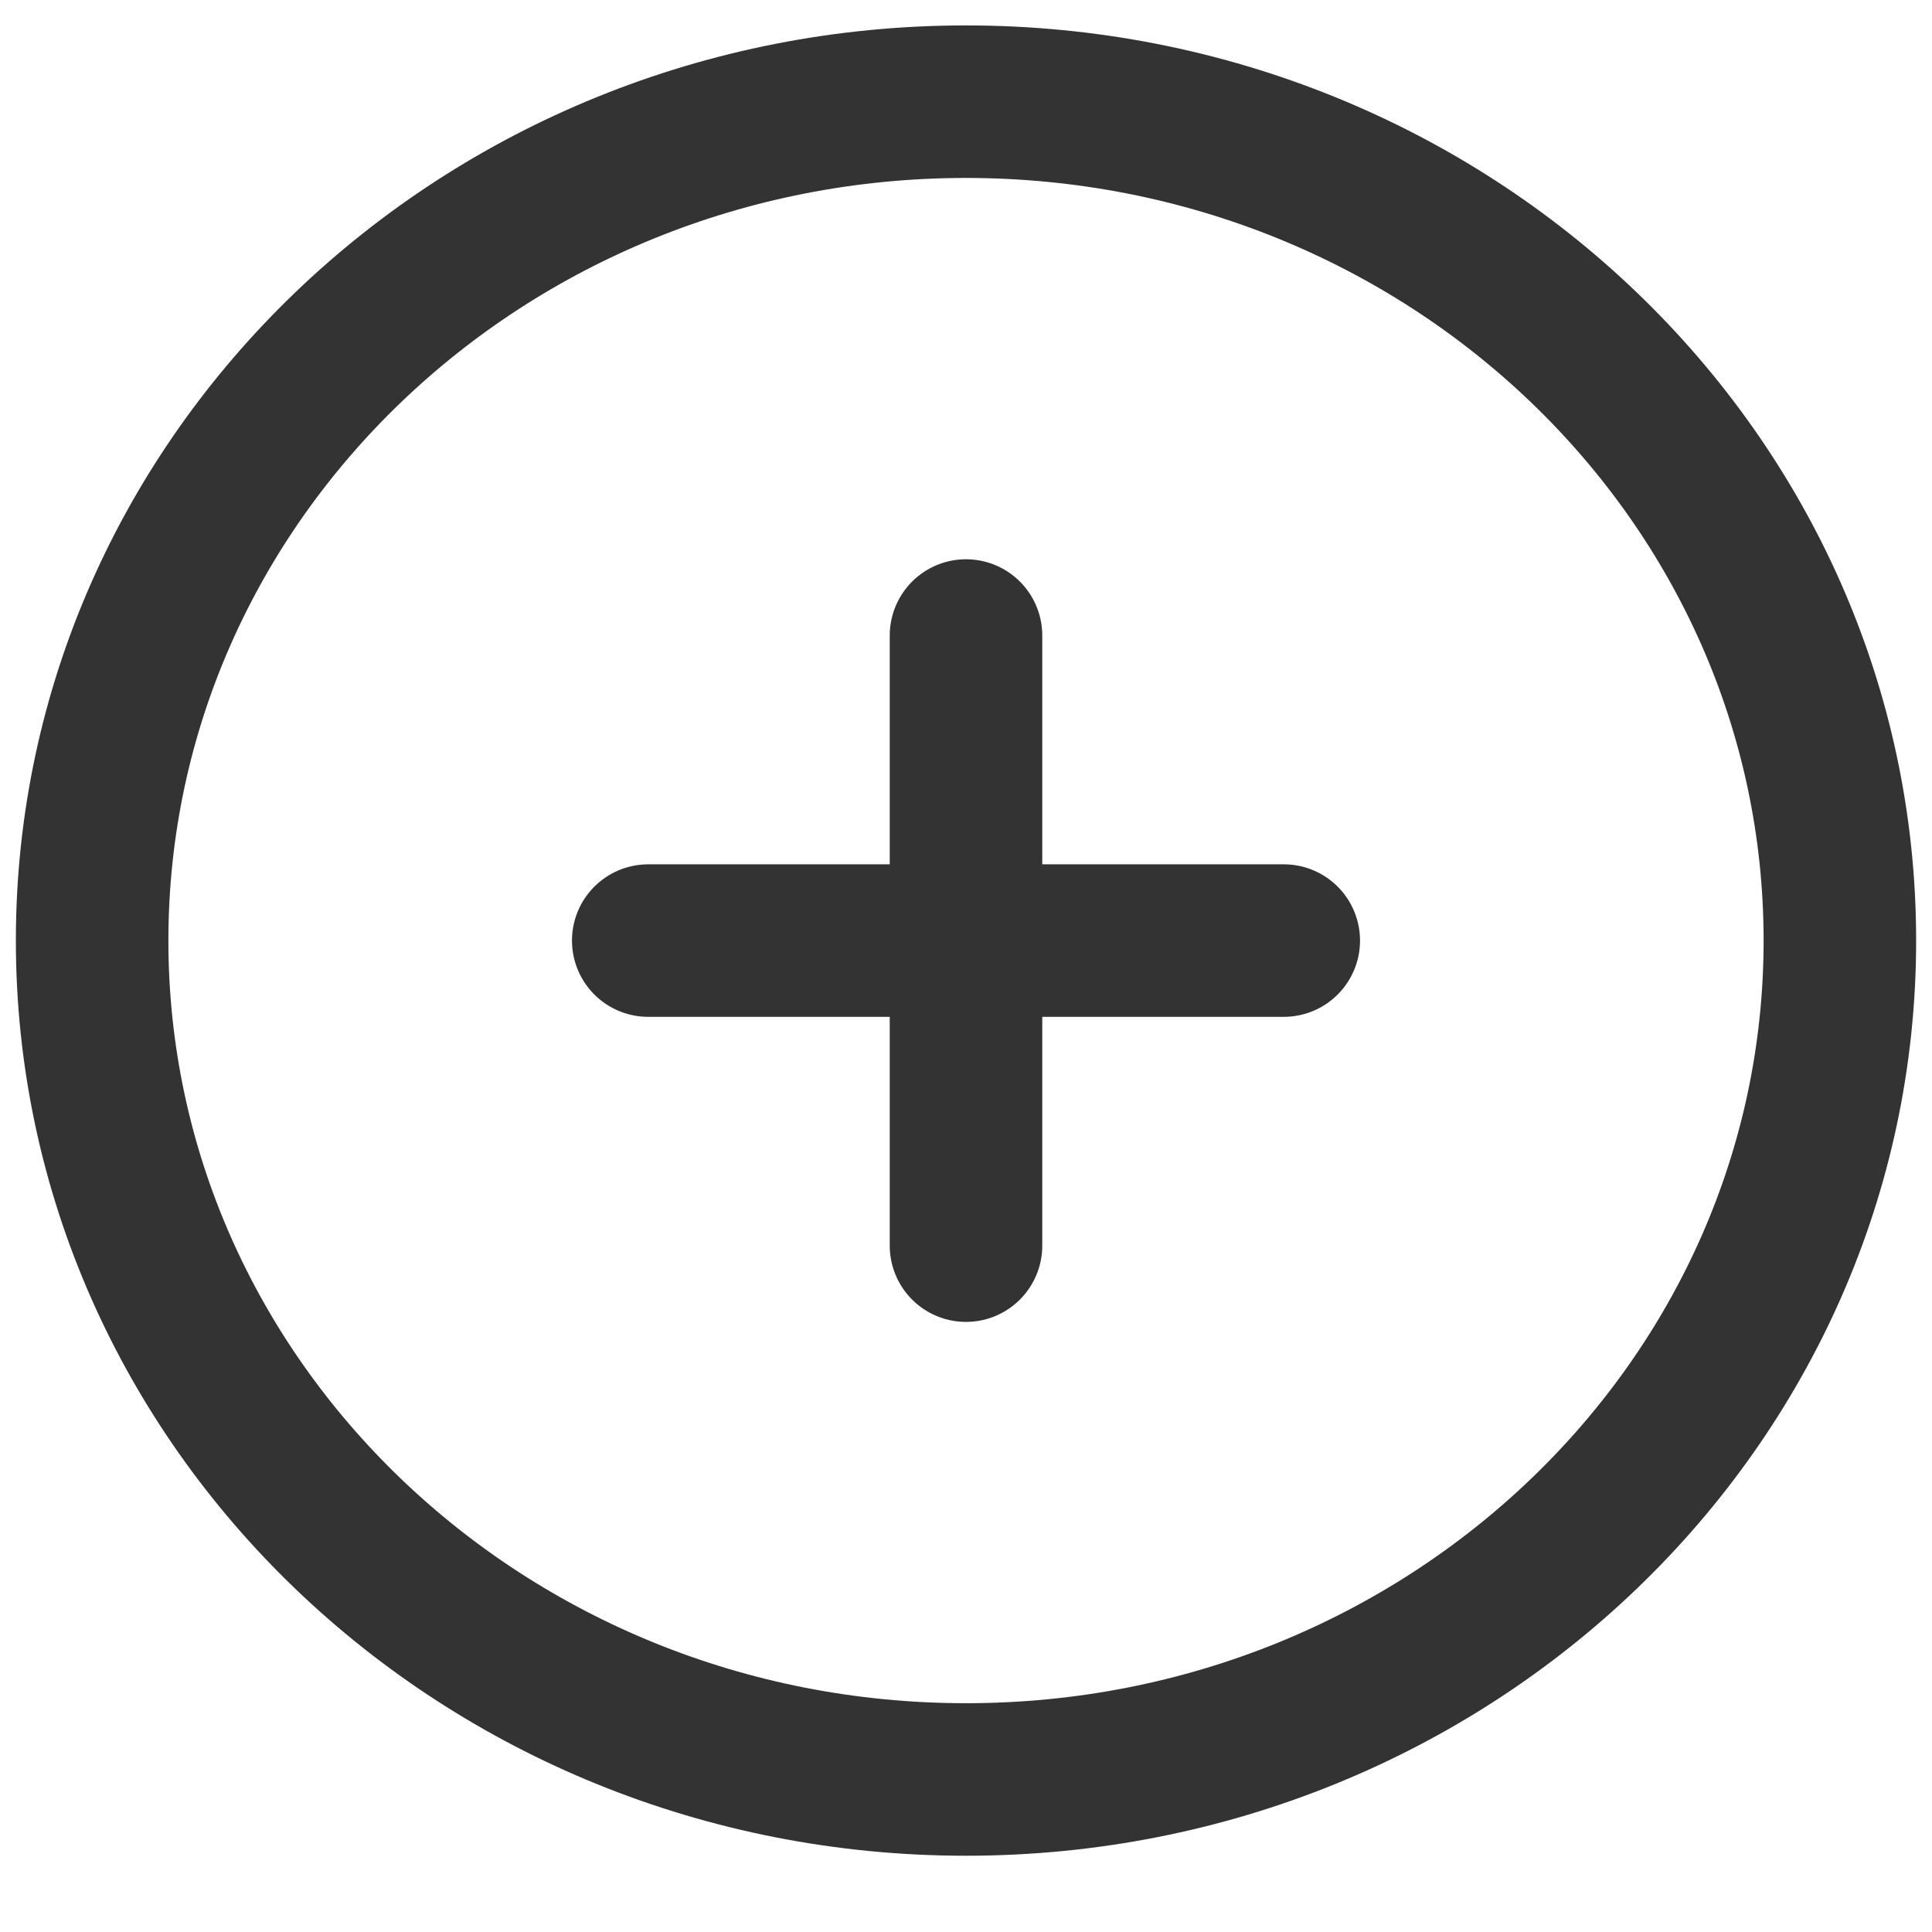 <svg width="19" height="19" viewBox="0 0 19 19" fill="none" xmlns="http://www.w3.org/2000/svg">
<path d="M12.625 9.25H6.375M9.5 12.25V6.25M0.906 9.25C0.906 13.806 4.754 17.5 9.5 17.5C14.246 17.5 18.094 13.806 18.094 9.25C18.094 4.694 14.246 1 9.5 1C4.754 1 0.906 4.694 0.906 9.25Z" stroke="#333333" stroke-width="1.5" stroke-linecap="round"/>
</svg>
